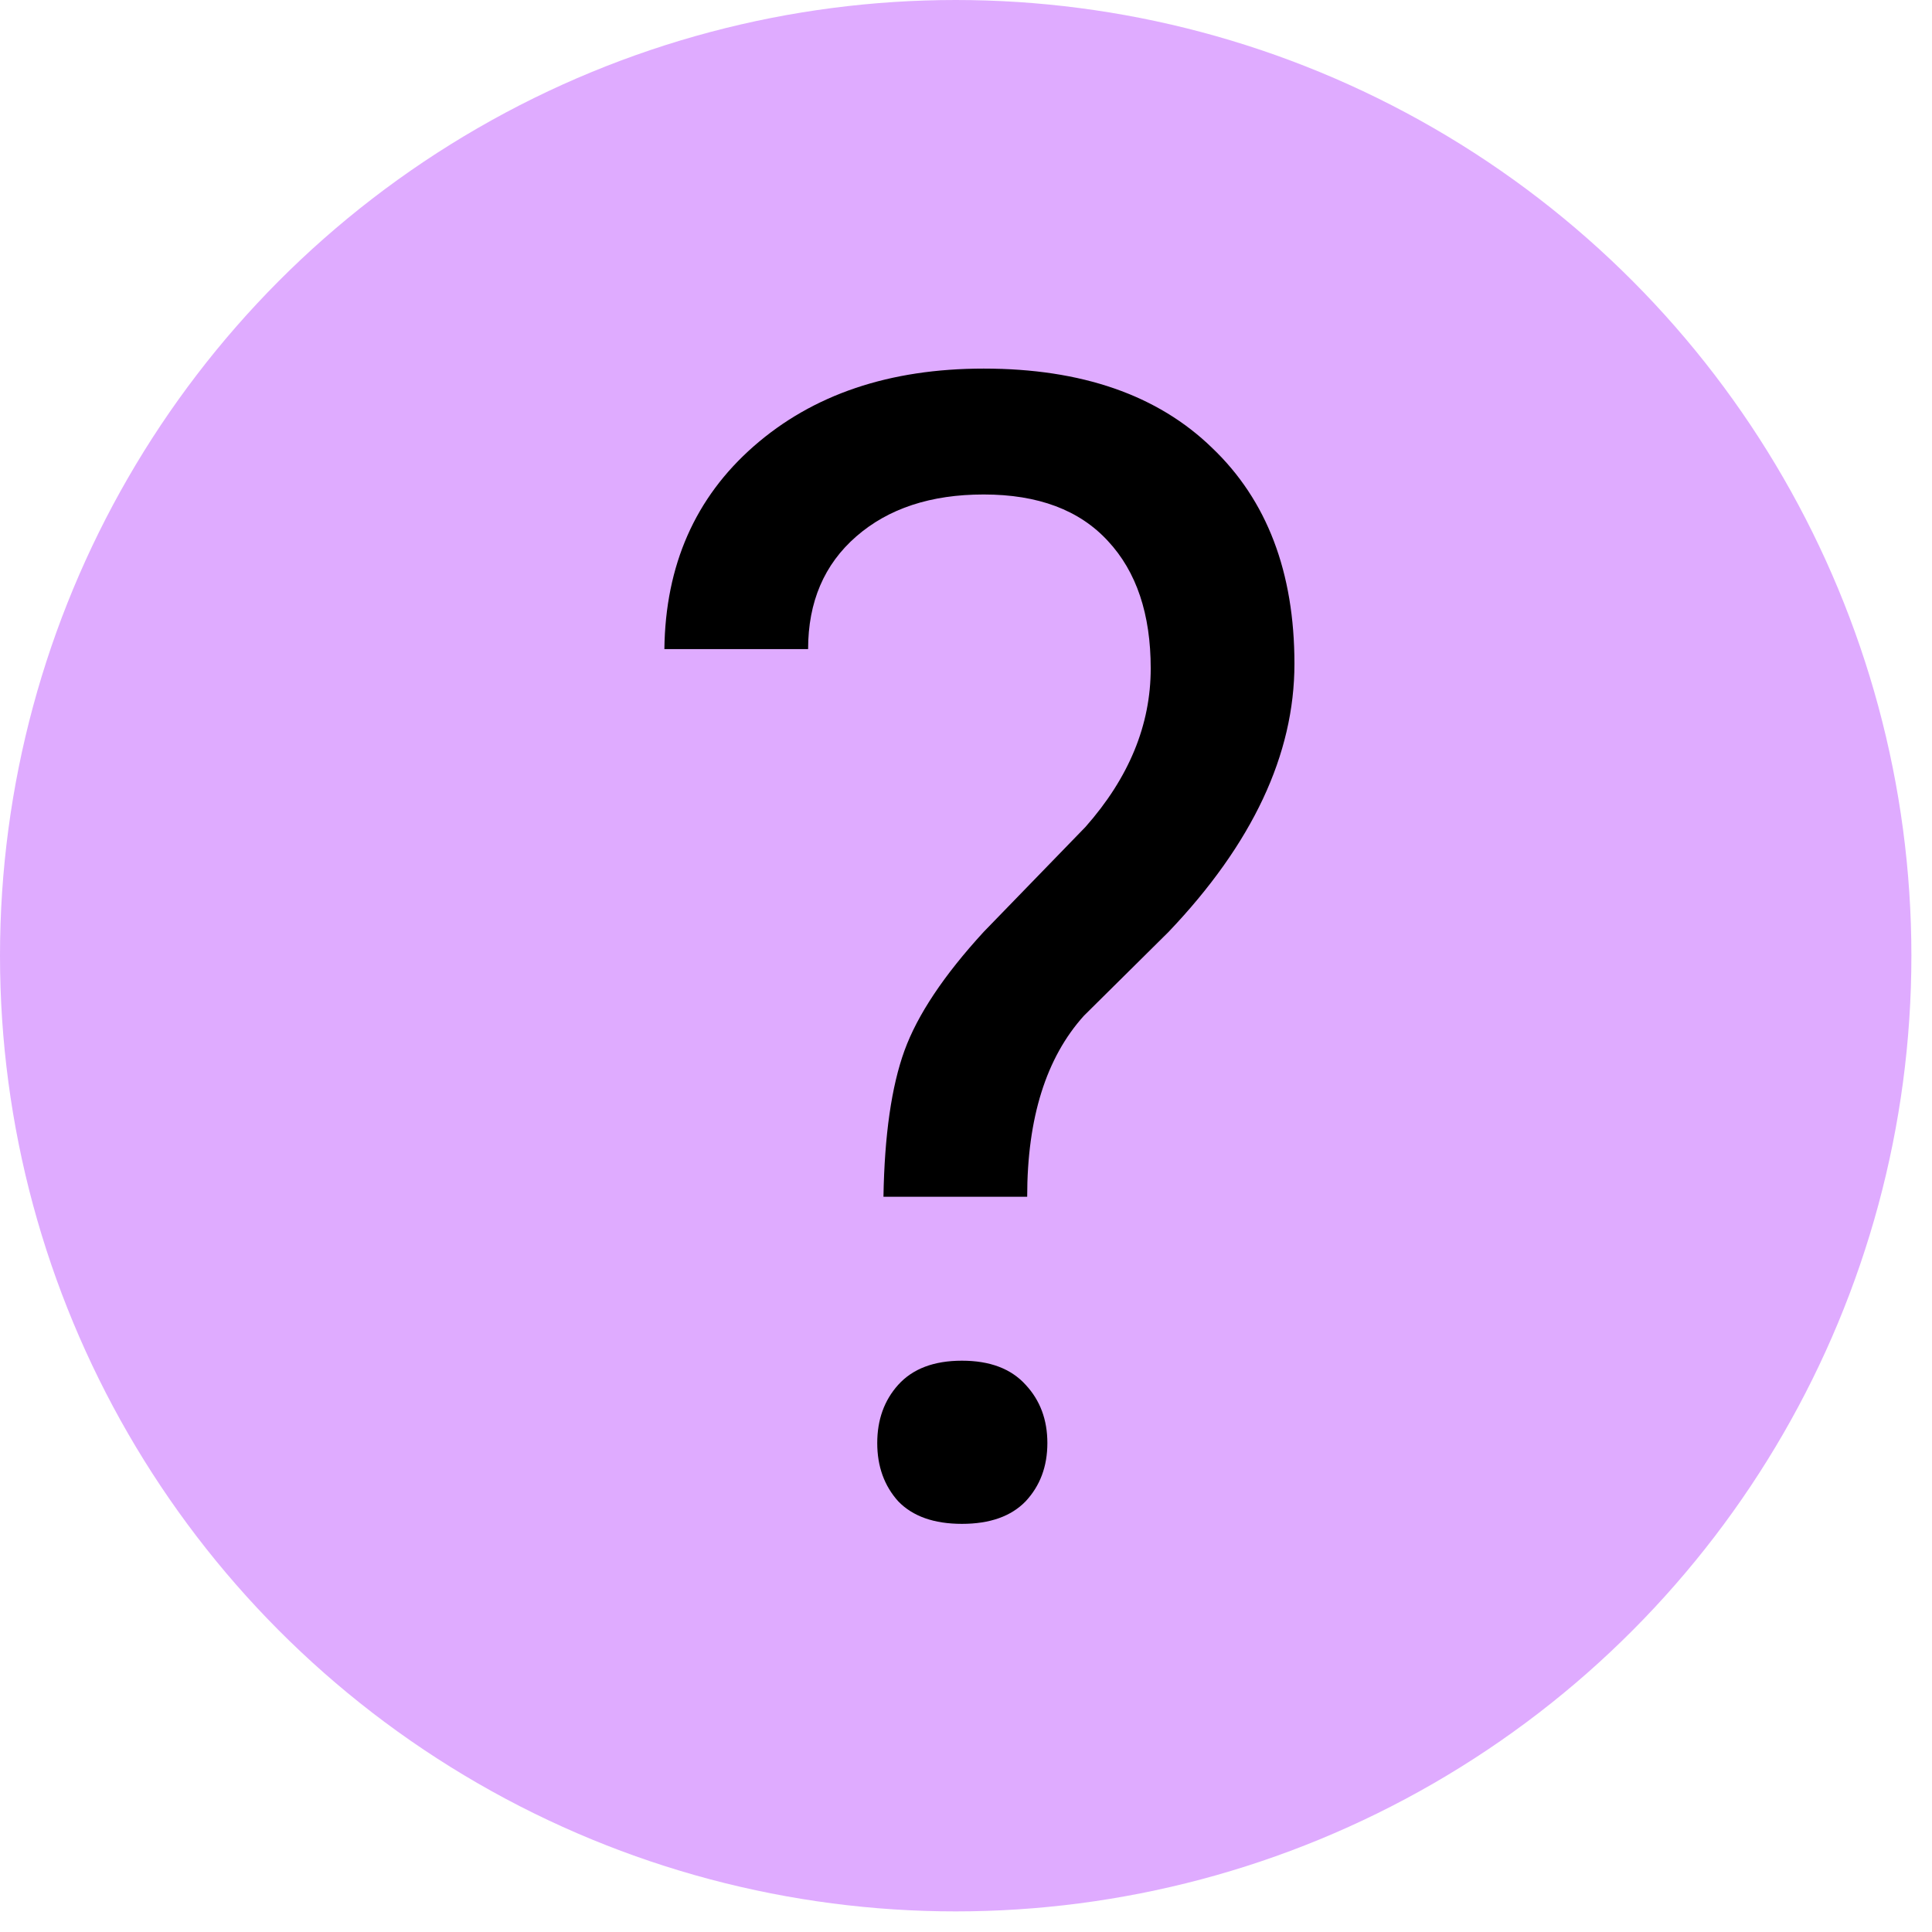 <svg width="51" height="51" viewBox="0 0 51 51" fill="none" xmlns="http://www.w3.org/2000/svg">
<circle cx="25.228" cy="25.228" r="25.228" fill="#DFABFF"/>
<path d="M23.321 31.592C23.349 29.965 23.533 28.68 23.875 27.736C24.217 26.793 24.914 25.747 25.967 24.599L28.653 21.83C29.802 20.531 30.376 19.137 30.376 17.646C30.376 16.211 30 15.09 29.248 14.283C28.496 13.463 27.402 13.053 25.967 13.053C24.572 13.053 23.451 13.422 22.604 14.16C21.756 14.898 21.332 15.89 21.332 17.134H17.538C17.565 14.919 18.352 13.135 19.896 11.781C21.455 10.414 23.479 9.73 25.967 9.73C28.551 9.73 30.561 10.428 31.996 11.822C33.445 13.203 34.17 15.104 34.17 17.523C34.17 19.916 33.062 22.274 30.848 24.599L28.612 26.814C27.614 27.921 27.115 29.514 27.115 31.592H23.321ZM23.157 38.093C23.157 37.477 23.342 36.965 23.711 36.555C24.094 36.131 24.654 35.919 25.393 35.919C26.131 35.919 26.691 36.131 27.074 36.555C27.457 36.965 27.648 37.477 27.648 38.093C27.648 38.708 27.457 39.221 27.074 39.631C26.691 40.027 26.131 40.226 25.393 40.226C24.654 40.226 24.094 40.027 23.711 39.631C23.342 39.221 23.157 38.708 23.157 38.093Z" fill="black"/>
</svg>
